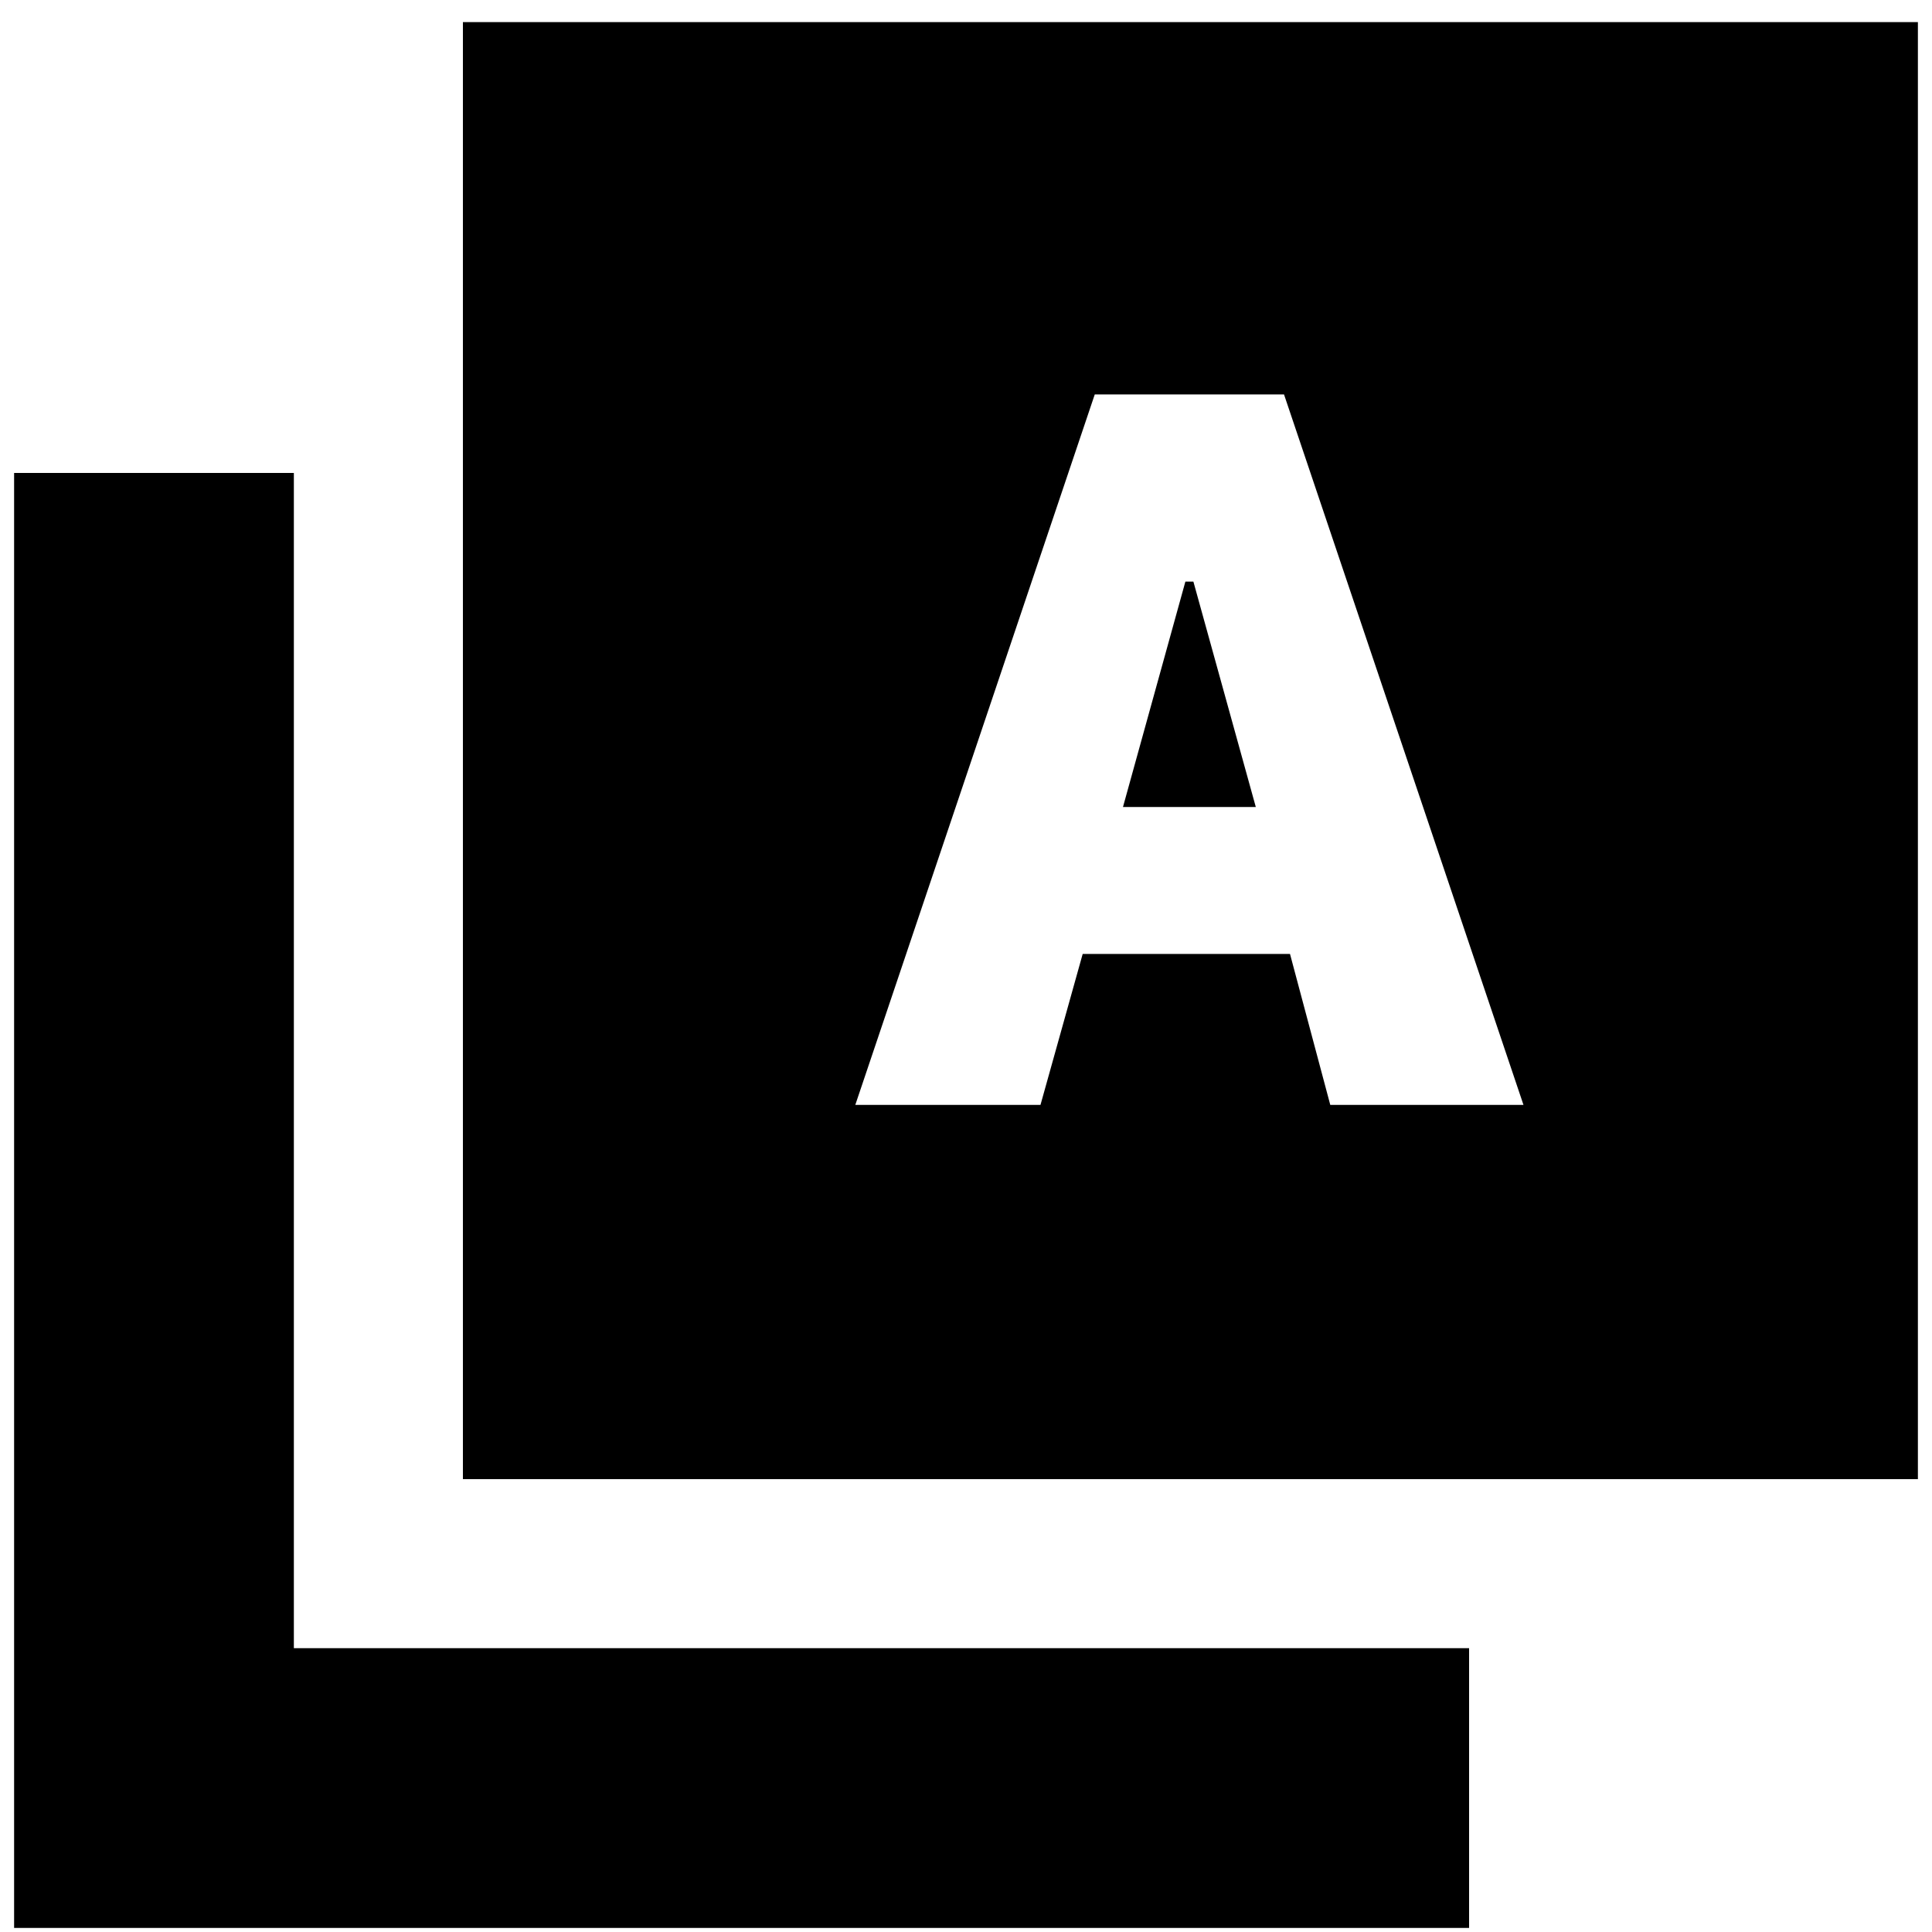 <svg xmlns="http://www.w3.org/2000/svg" height="20" width="20"><path d="M8.854 11.438H10.771L11.208 9.875H13.354L13.771 11.438H15.771L13.292 4.083H12.333H11.333ZM11.625 8.354 12.271 6.021H12.354L13 8.354ZM4.792 15.312V0.229H19.854V15.312ZM0.146 19.958V4.896H3.042V17.062H15.208V19.958Z"/></svg>